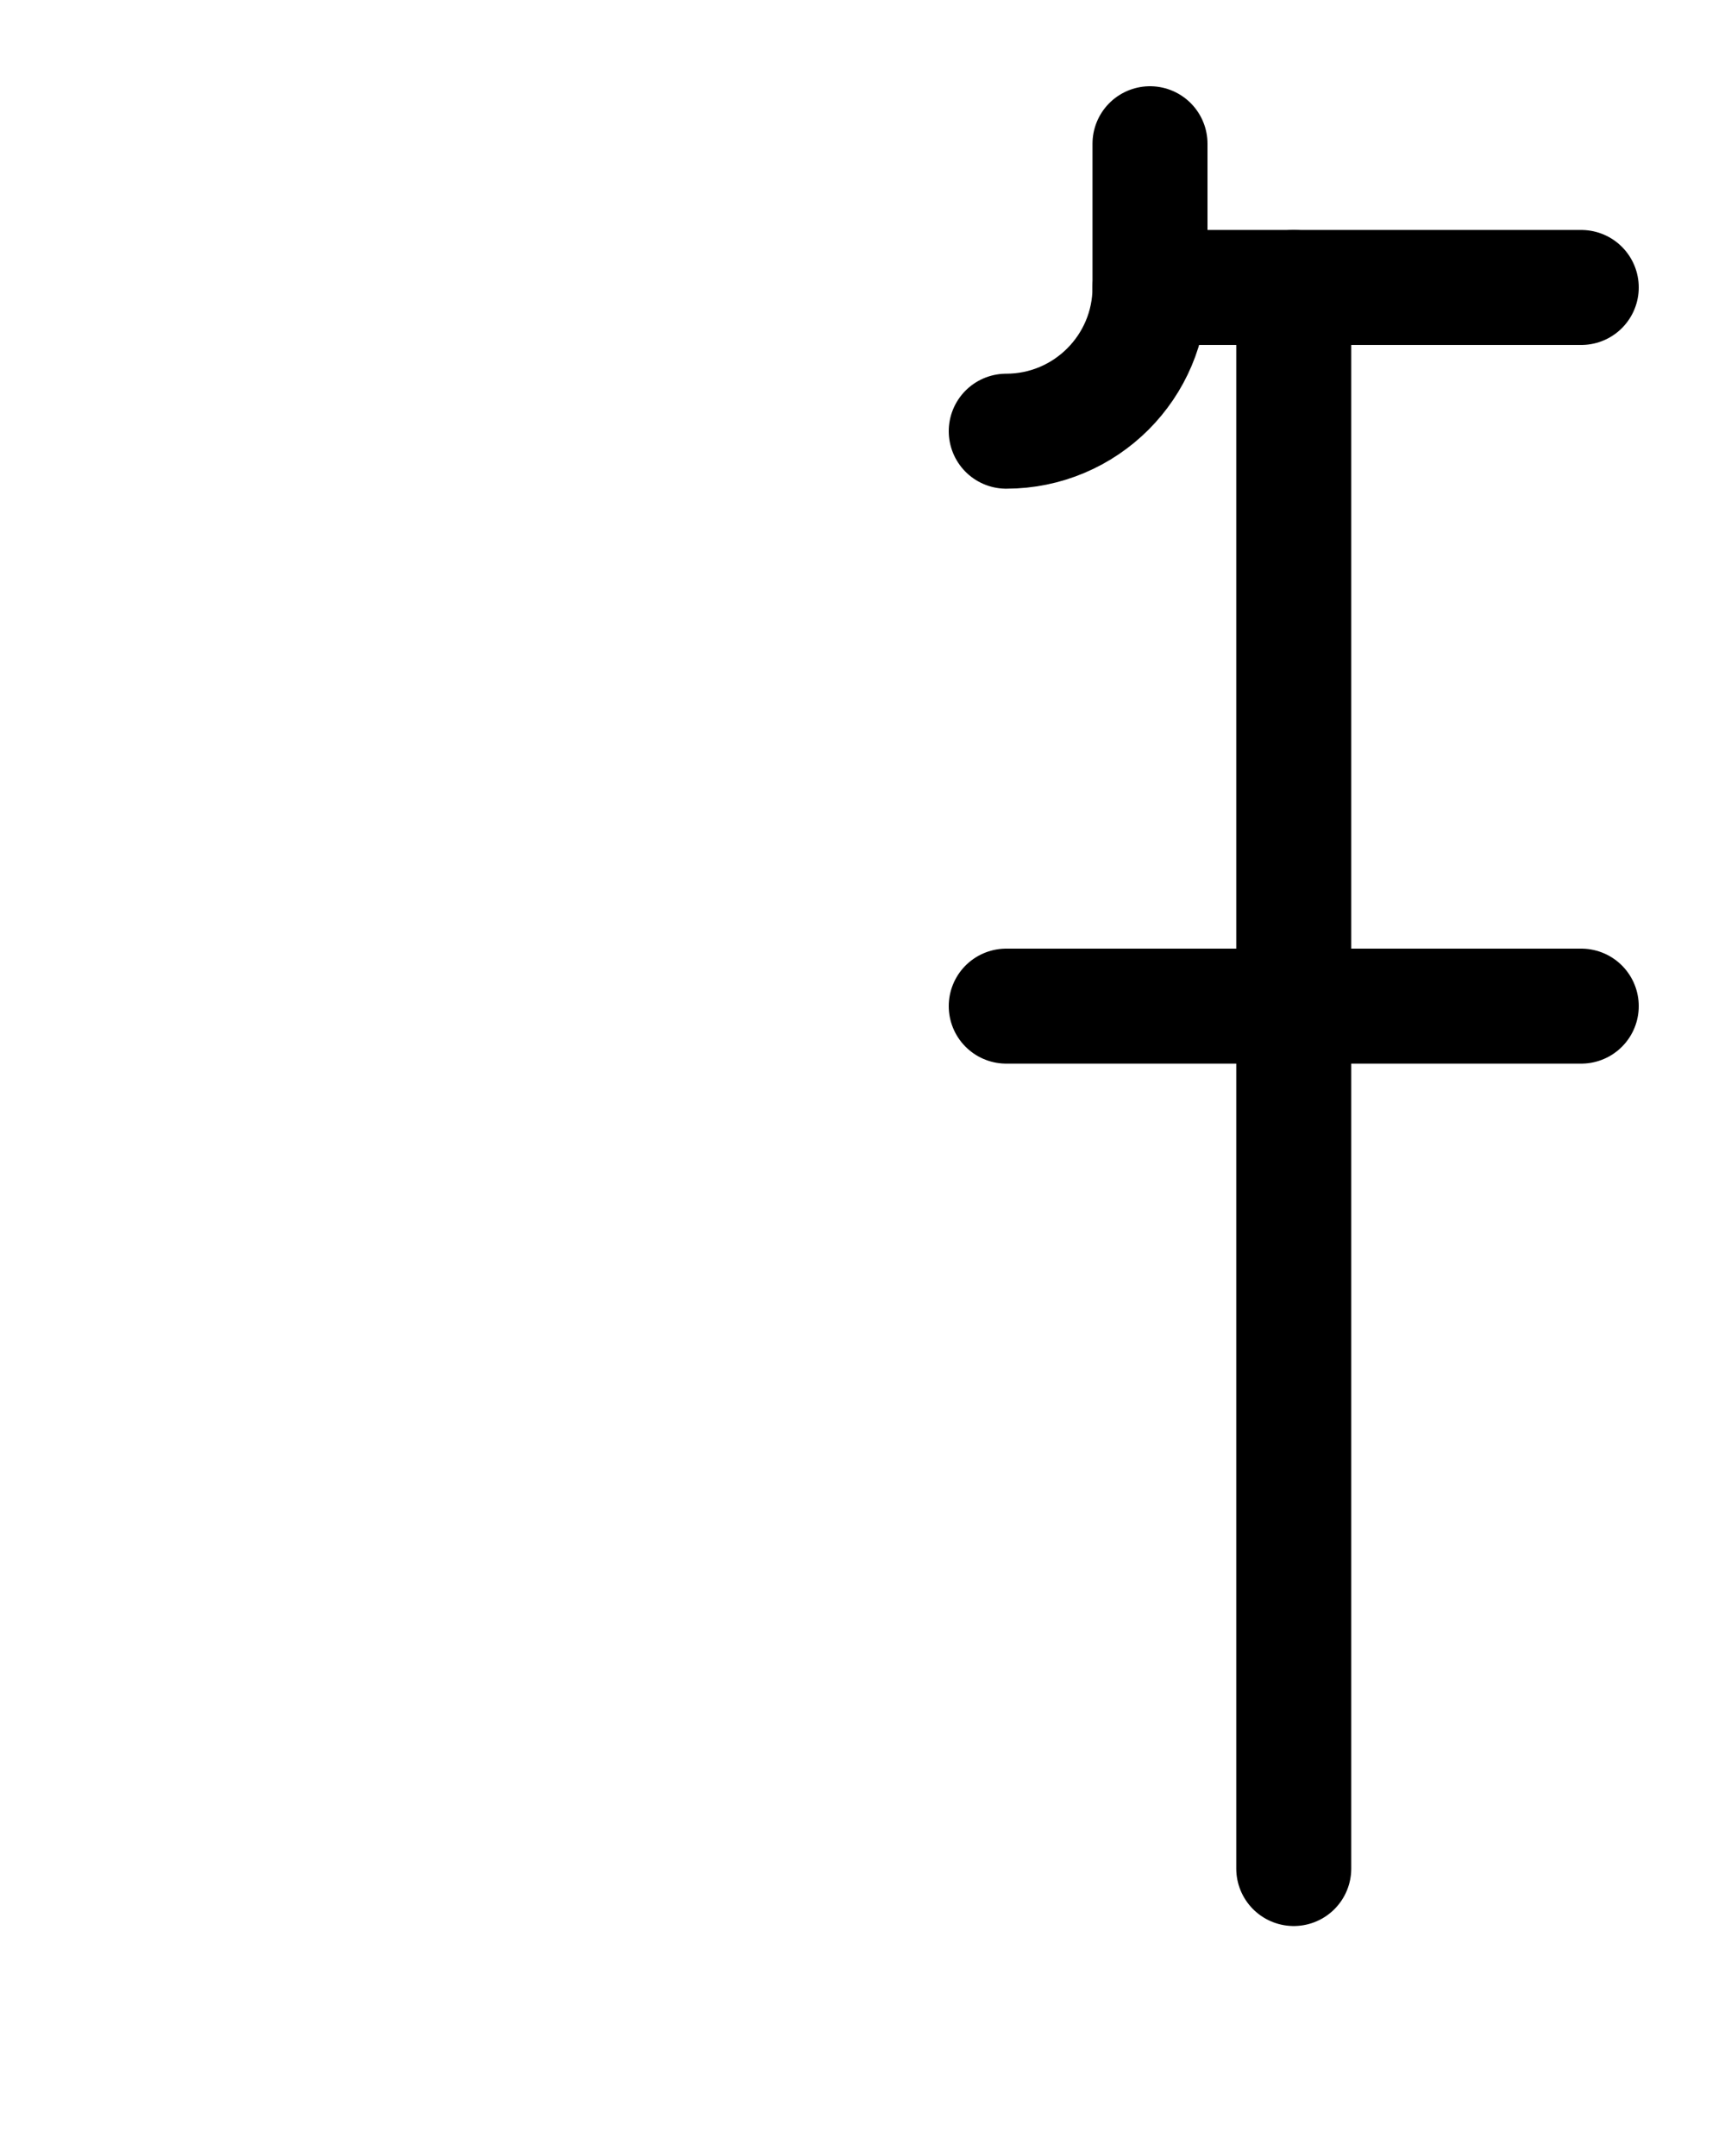 <?xml version="1.0" encoding="utf-8"?>
<!-- Generator: Adobe Illustrator 26.0.0, SVG Export Plug-In . SVG Version: 6.00 Build 0)  -->
<svg version="1.1" id="图层_1" xmlns="http://www.w3.org/2000/svg" xmlns:xlink="http://www.w3.org/1999/xlink" x="0px" y="0px"
	 viewBox="0 0 720 900" style="enable-background:new 0 0 720 900;" xml:space="preserve">
<style type="text/css">
	.st0{fill:none;stroke:#000000;stroke-width:48;stroke-linecap:round;stroke-linejoin:round;stroke-miterlimit:10;}
</style>
<line class="st0" x1="480" y1="120" x2="660" y2="120"/>
<line class="st0" x1="420" y1="420" x2="660" y2="420"/>
<line class="st0" x1="540" y1="120" x2="540" y2="780"/>
<path class="st0" d="M480,60v60c0,33.1-26.9,60-60,60"/>
</svg>
